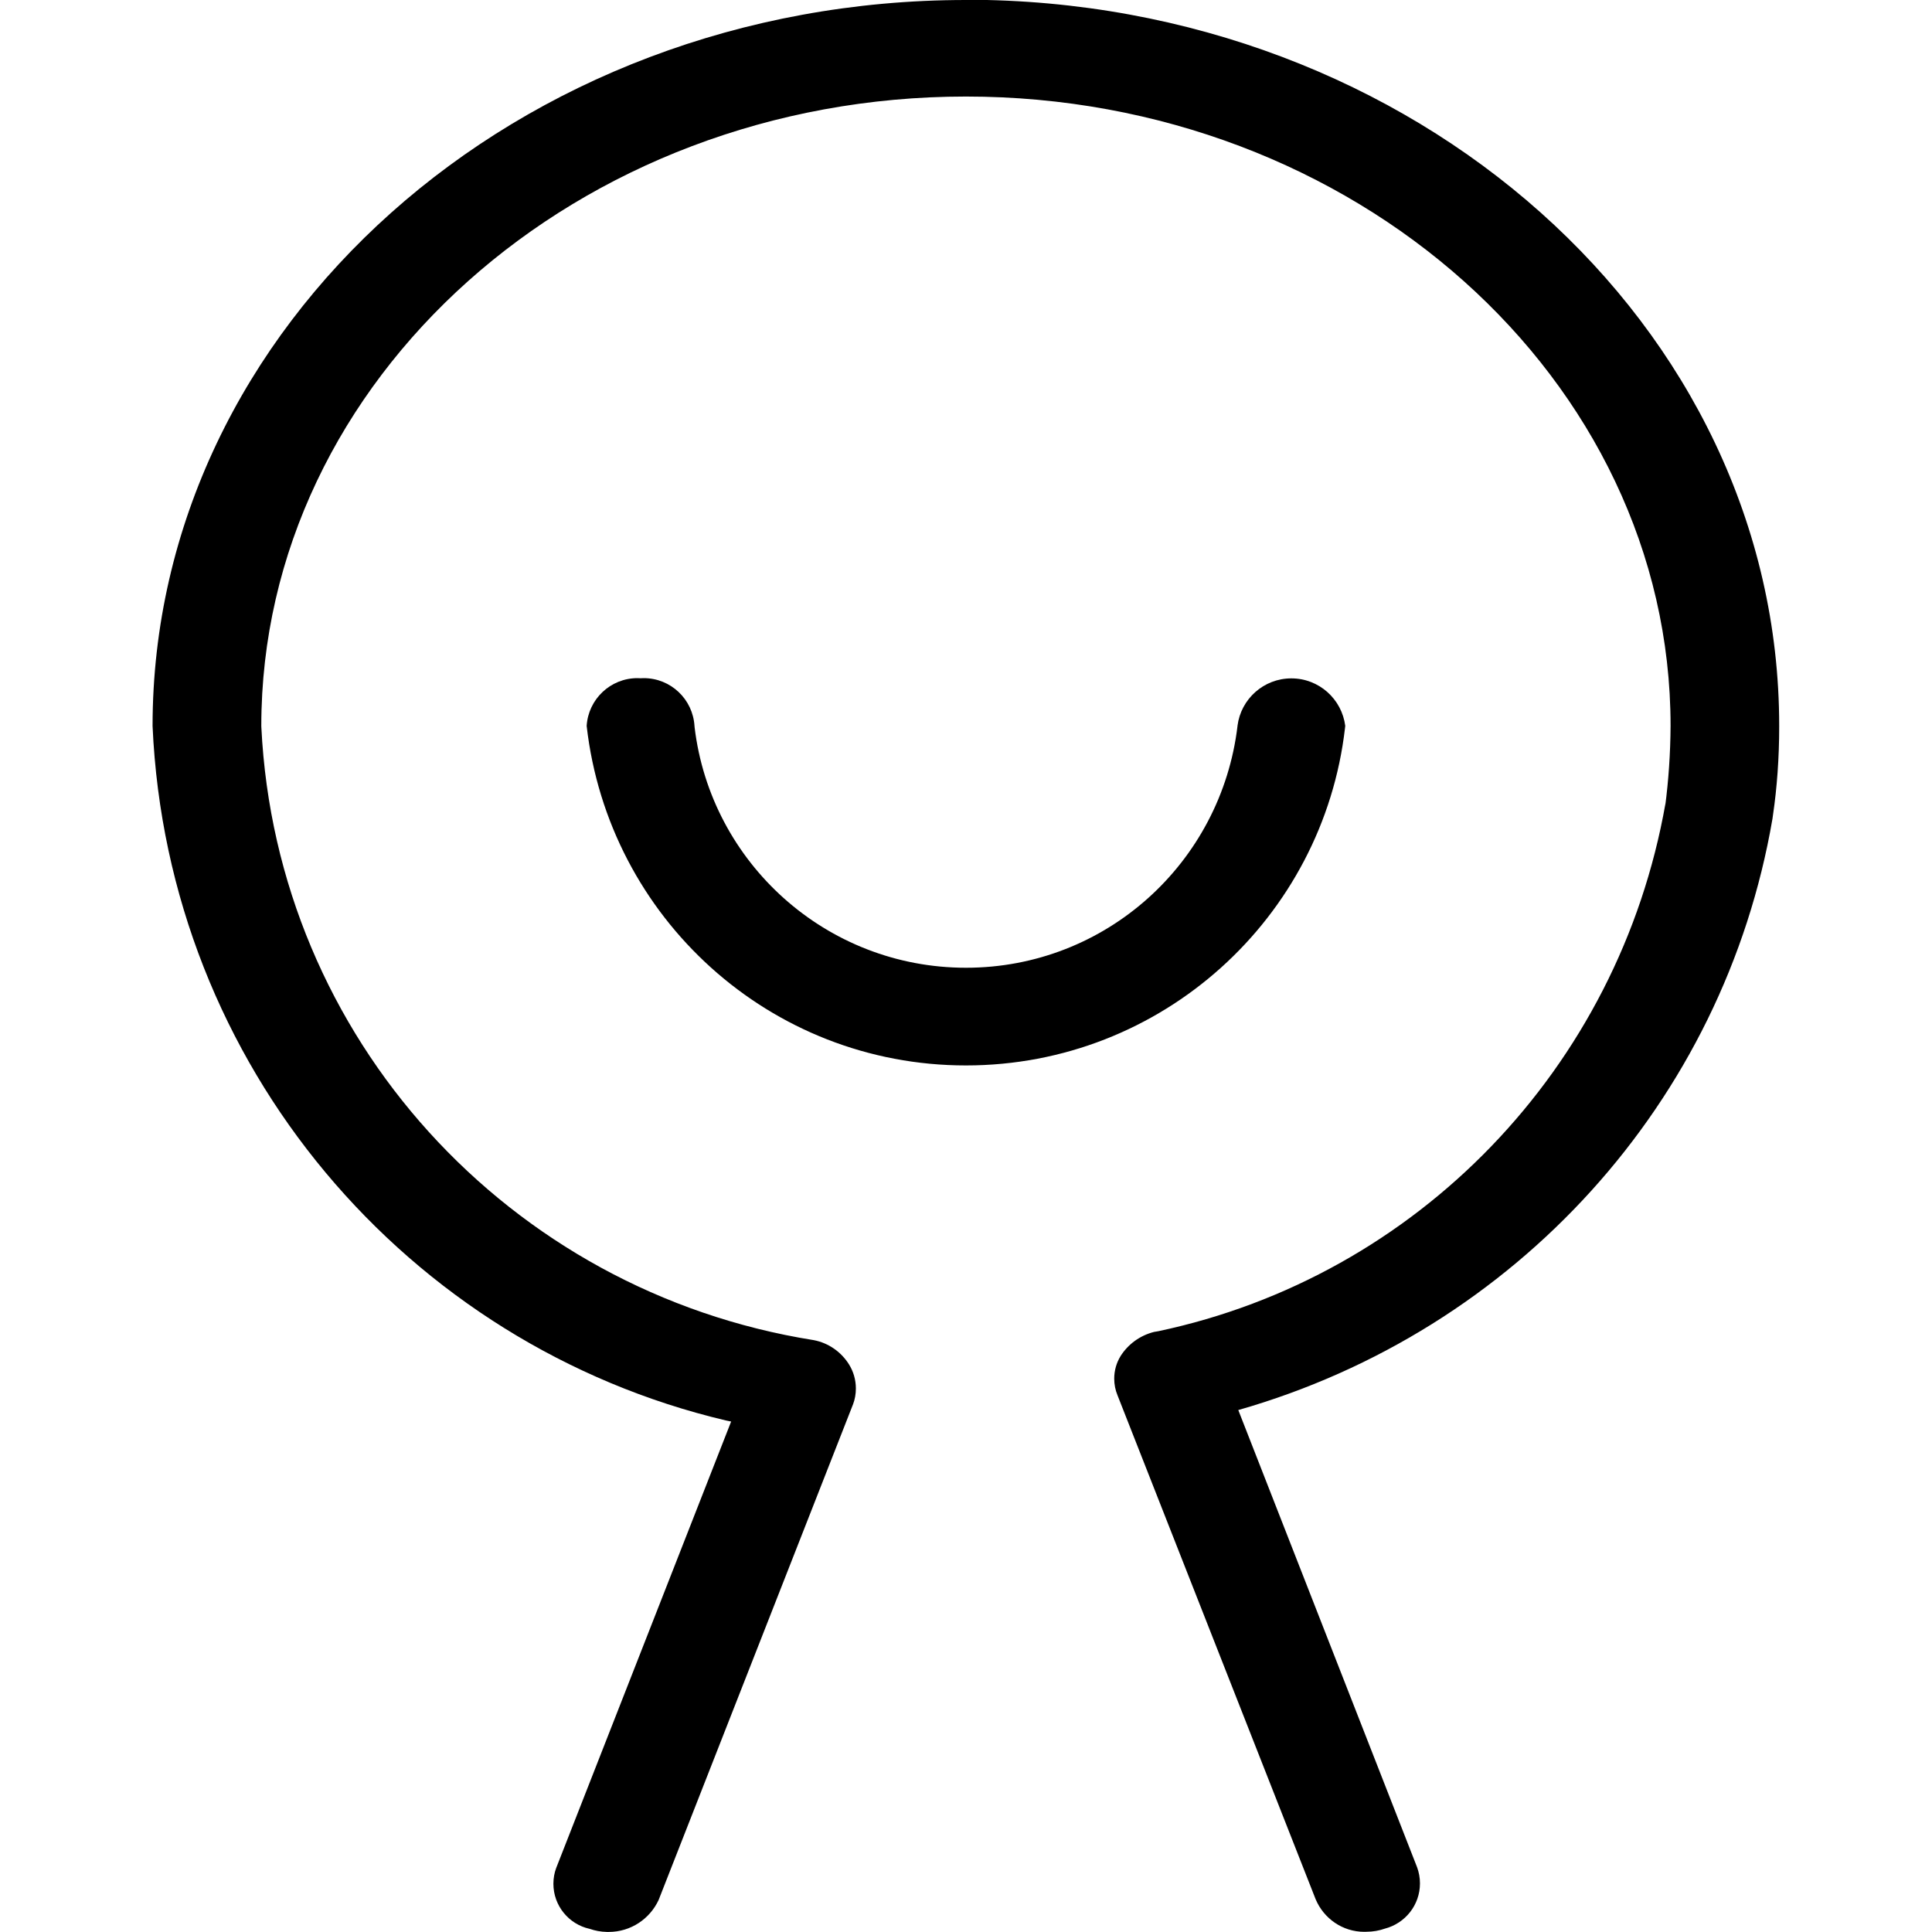 <!-- Generated by IcoMoon.io -->
<svg version="1.1" xmlns="http://www.w3.org/2000/svg" width="32" height="32" viewBox="0 0 32 32">
<title>banji</title>
<path d="M22.282 12.025c-0.057-0.447-0.435-0.789-0.893-0.789s-0.836 0.342-0.892 0.785v0.004c-0.271 2.265-2.181 4.004-4.497 4.004s-4.226-1.739-4.495-3.982l-0.002-0.022c-0.027-0.444-0.393-0.793-0.841-0.793-0.018 0-0.036 0.001-0.054 0.002h0.002c-0.016-0.001-0.034-0.002-0.052-0.002-0.448 0-0.814 0.35-0.841 0.791v0.002c0.364 3.177 3.037 5.622 6.282 5.622s5.918-2.445 6.279-5.593l0.003-0.029zM16 0c-7.427 0-13.473 5.389-13.473 12.025 0.249 5.625 4.22 10.256 9.499 11.503l0.084 0.017-2.897 7.393c-0.030 0.078-0.047 0.169-0.047 0.263 0 0.365 0.256 0.67 0.597 0.746l0.005 0.001c0.085 0.030 0.183 0.049 0.285 0.051h0.001c0.008 0 0.018 0 0.027 0 0.369 0 0.686-0.219 0.83-0.534l0.002-0.006 3.217-8.202c0.029-0.077 0.046-0.166 0.046-0.259 0-0.147-0.042-0.285-0.115-0.401l0.002 0.003c-0.13-0.208-0.339-0.356-0.584-0.403l-0.006-0.001c-5.044-0.804-8.891-5.003-9.144-10.147l-0.001-0.025c0-5.743 5.238-10.425 11.671-10.425s11.671 4.682 11.671 10.425c-0.003 0.454-0.033 0.898-0.090 1.334l0.006-0.054c-0.773 4.397-4.119 7.839-8.401 8.745l-0.071 0.012c-0.236 0.060-0.43 0.205-0.554 0.4l-0.002 0.004c-0.065 0.106-0.103 0.233-0.103 0.37 0 0.097 0.019 0.19 0.054 0.274l-0.002-0.005 3.284 8.353c0.134 0.319 0.445 0.54 0.806 0.54 0.012 0 0.025 0 0.037-0.001h-0.002c0.109 0 0.213-0.019 0.31-0.053l-0.007 0.002c0.338-0.087 0.584-0.39 0.584-0.75 0-0.094-0.017-0.183-0.047-0.266l0.002 0.005-2.964-7.579c4.594-1.314 8.045-5.103 8.848-9.796l0.010-0.073c0.064-0.434 0.101-0.934 0.101-1.443 0-0.008 0-0.016 0-0.023v0.001c0-6.636-6.046-12.025-13.473-12.025z"></path>
</svg>

